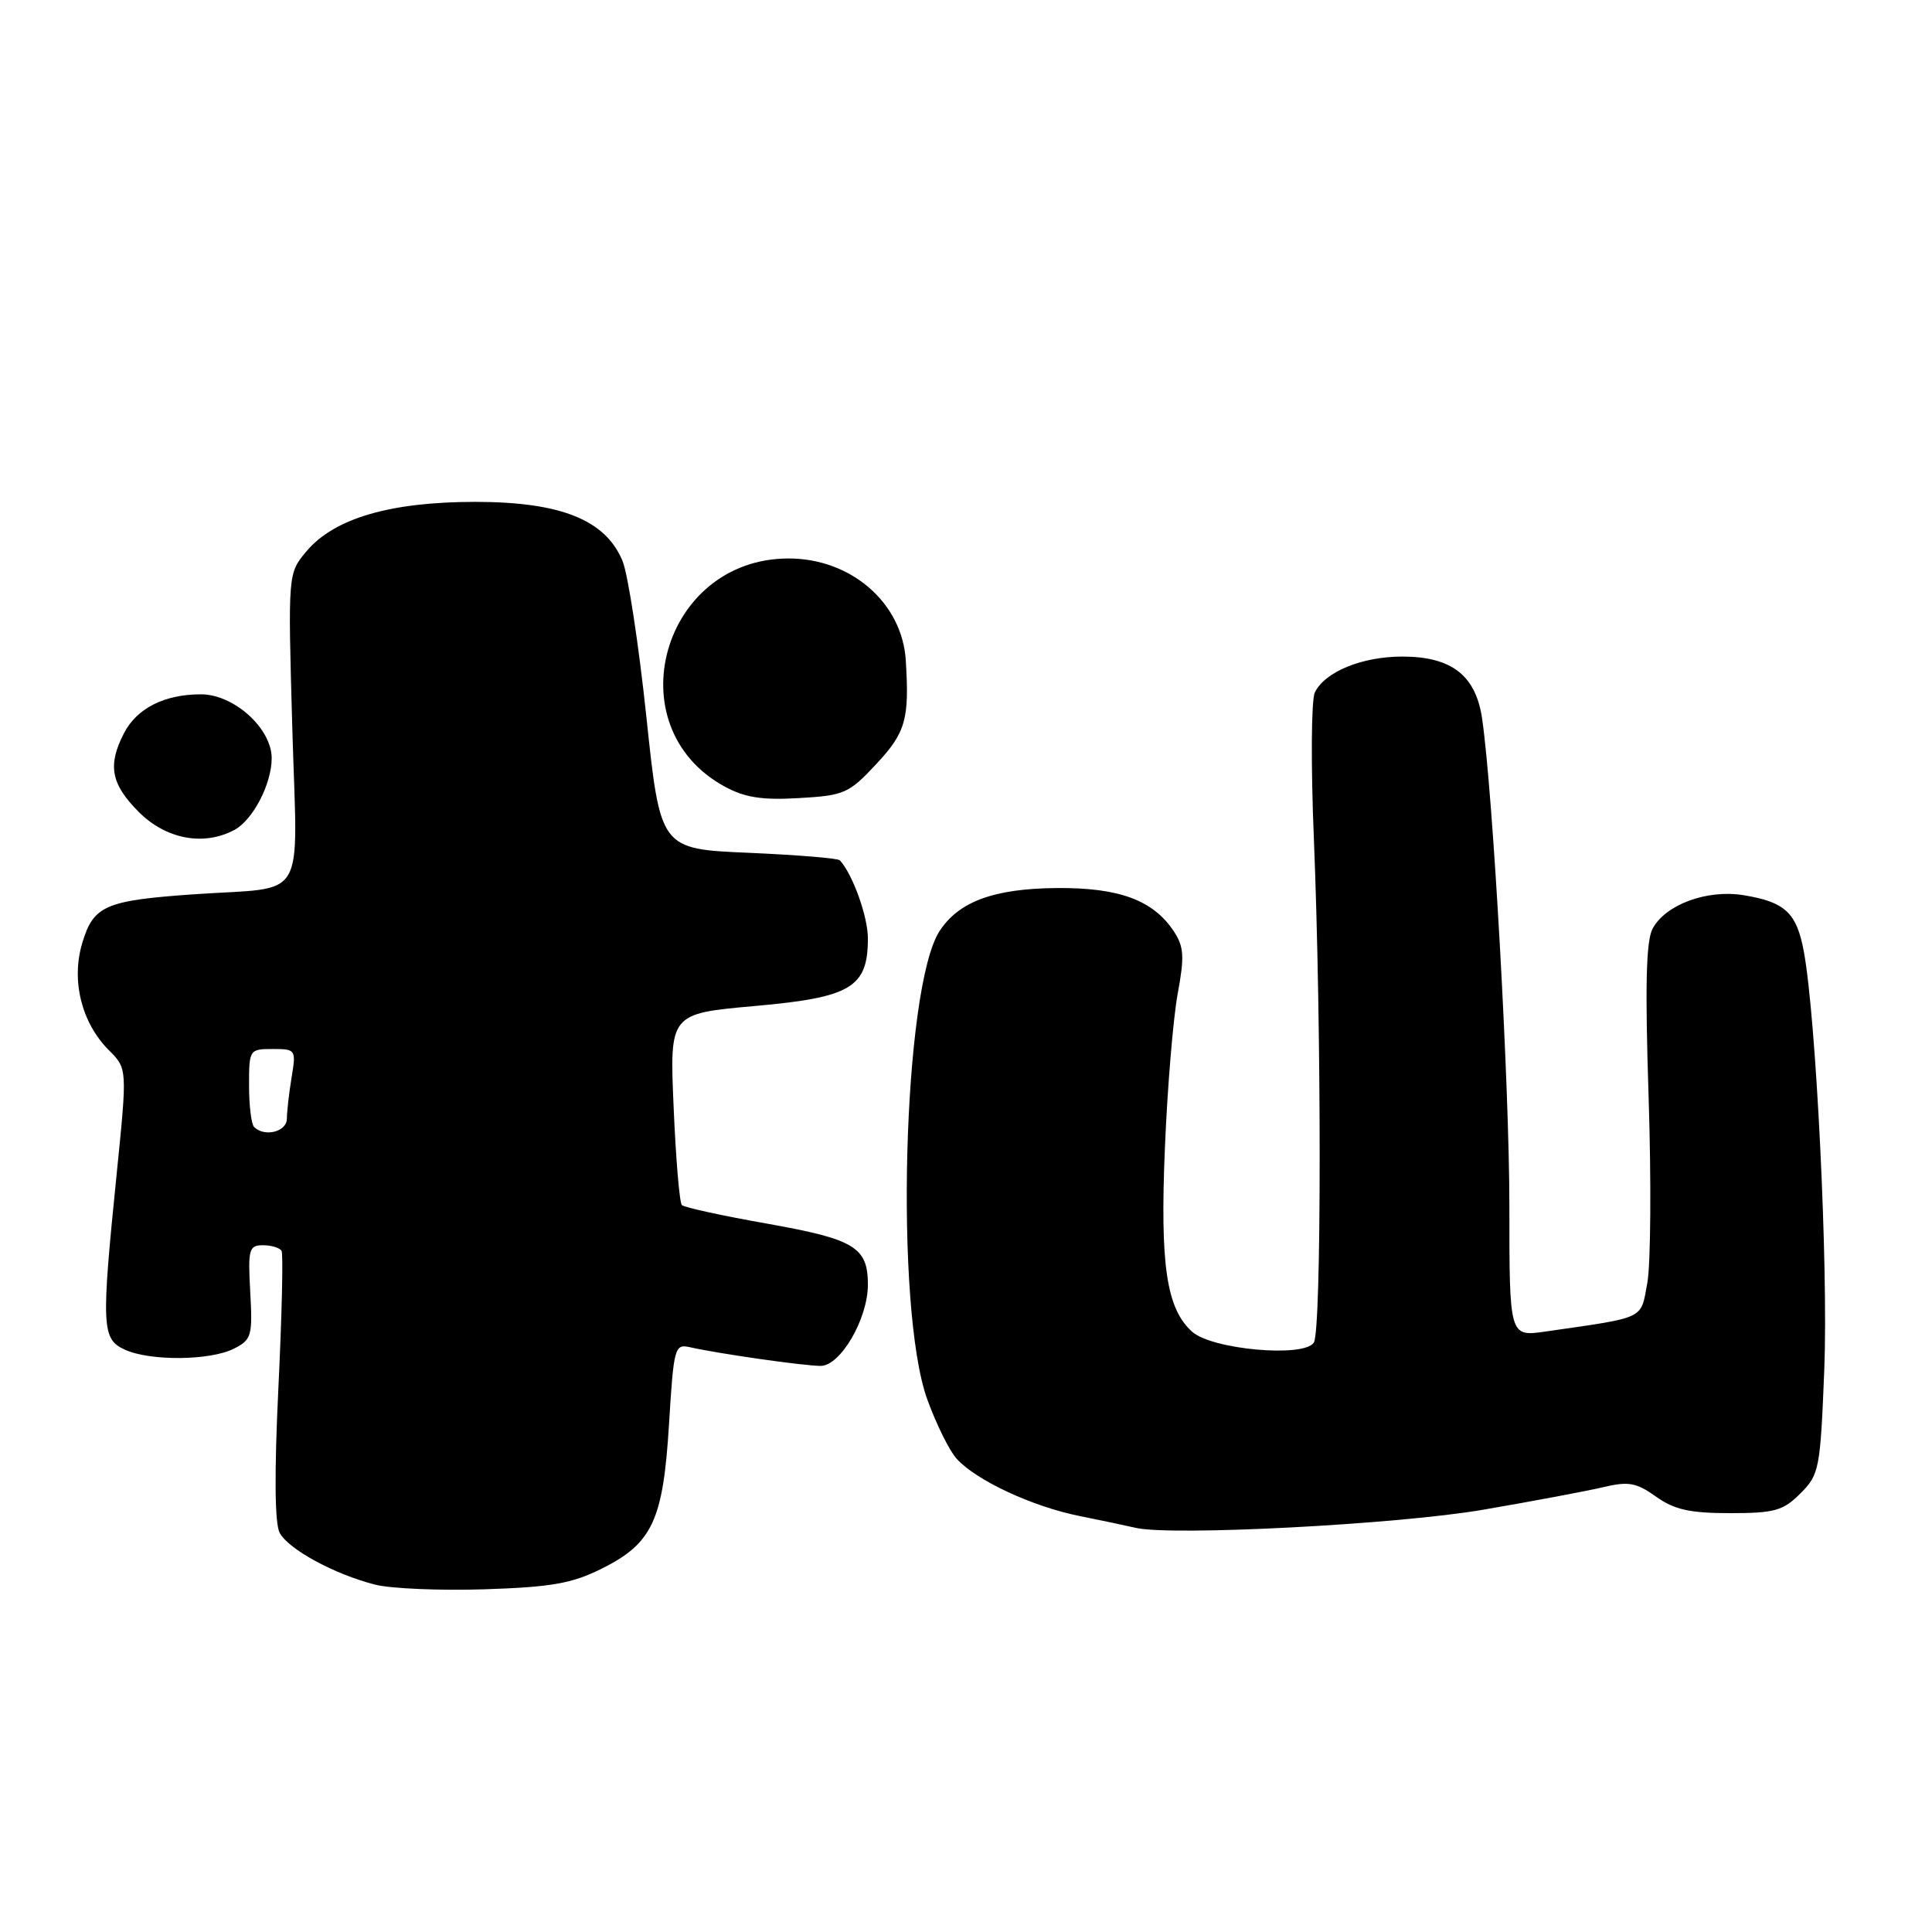 <?xml version="1.0" encoding="UTF-8" standalone="no"?>
<!DOCTYPE svg PUBLIC "-//W3C//DTD SVG 1.1//EN" "http://www.w3.org/Graphics/SVG/1.1/DTD/svg11.dtd" >
<svg xmlns="http://www.w3.org/2000/svg" xmlns:xlink="http://www.w3.org/1999/xlink" version="1.1" viewBox="0 0 256 256">
 <g >
 <path fill="currentColor"
d=" M 79.70 207.87 C 86.45 204.51 87.87 201.47 88.65 188.68 C 89.27 178.54 89.40 178.06 91.40 178.51 C 95.27 179.38 106.48 180.98 108.73 180.99 C 111.36 181.00 115.00 174.75 115.00 170.23 C 115.00 165.26 113.27 164.21 101.70 162.15 C 95.76 161.10 90.65 159.99 90.35 159.68 C 90.04 159.38 89.55 153.54 89.26 146.72 C 88.72 134.31 88.72 134.31 100.03 133.30 C 112.78 132.17 115.00 130.84 115.00 124.34 C 115.00 121.46 113.00 115.88 111.29 114.00 C 111.04 113.72 105.59 113.28 99.17 113.00 C 87.50 112.50 87.50 112.50 85.65 95.00 C 84.63 85.38 83.21 76.06 82.48 74.31 C 80.22 68.88 74.30 66.51 63.00 66.50 C 51.71 66.50 44.29 68.67 40.60 73.06 C 38.15 75.98 38.15 75.98 38.73 96.43 C 39.40 120.07 40.96 117.43 25.66 118.50 C 13.94 119.32 12.38 120.00 10.90 124.95 C 9.41 129.93 10.80 135.53 14.43 139.16 C 16.87 141.60 16.87 141.60 15.46 155.55 C 13.40 175.86 13.47 177.44 16.55 178.84 C 19.90 180.37 27.86 180.30 31.00 178.70 C 33.33 177.53 33.48 177.01 33.16 171.22 C 32.84 165.52 32.99 165.00 34.85 165.00 C 35.97 165.00 37.07 165.34 37.31 165.75 C 37.54 166.16 37.35 174.31 36.89 183.87 C 36.34 195.23 36.40 201.88 37.06 203.11 C 38.23 205.30 44.34 208.61 49.73 209.98 C 51.81 210.50 58.32 210.78 64.22 210.59 C 73.04 210.30 75.78 209.82 79.70 207.87 Z  M 196.50 200.05 C 203.10 198.92 210.27 197.57 212.43 197.06 C 215.79 196.26 216.82 196.45 219.43 198.31 C 221.85 200.04 223.92 200.50 229.22 200.50 C 235.14 200.50 236.26 200.19 238.56 197.89 C 241.07 195.39 241.20 194.69 241.73 181.39 C 242.26 167.76 240.65 134.82 239.01 126.05 C 238.06 120.93 236.52 119.50 230.98 118.61 C 226.16 117.84 220.68 119.87 218.98 123.05 C 218.11 124.67 217.97 130.67 218.45 145.38 C 218.81 156.45 218.73 167.51 218.28 169.98 C 217.37 174.90 218.21 174.50 204.75 176.44 C 200.00 177.12 200.00 177.12 200.00 159.81 C 200.00 143.84 197.84 105.23 196.39 95.23 C 195.55 89.49 192.35 87.00 185.82 87.00 C 180.46 87.00 175.54 89.02 174.22 91.76 C 173.75 92.72 173.69 101.38 174.09 111.00 C 175.12 136.30 175.12 176.27 174.09 177.90 C 172.80 179.92 160.58 178.83 157.95 176.45 C 154.55 173.38 153.70 167.61 154.36 152.00 C 154.69 144.03 155.46 134.88 156.05 131.67 C 156.96 126.78 156.88 125.46 155.56 123.44 C 152.82 119.27 148.28 117.59 139.95 117.67 C 131.69 117.75 127.06 119.46 124.51 123.35 C 119.64 130.78 118.51 173.38 122.87 185.43 C 124.05 188.69 125.80 192.23 126.76 193.29 C 129.34 196.15 136.76 199.61 143.00 200.87 C 146.03 201.48 149.40 202.19 150.50 202.45 C 155.27 203.55 185.16 202.00 196.50 200.05 Z  M 31.06 109.97 C 33.51 108.66 36.00 103.87 36.00 100.47 C 36.00 96.52 31.00 92.00 26.62 92.00 C 21.80 92.00 18.13 93.85 16.43 97.15 C 14.23 101.40 14.70 103.90 18.40 107.60 C 22.01 111.21 27.00 112.14 31.06 109.97 Z  M 116.12 101.23 C 120.01 97.07 120.51 95.30 120.02 87.50 C 119.55 79.89 112.78 74.00 104.50 74.00 C 87.74 74.00 81.47 96.27 96.00 104.21 C 98.69 105.68 100.98 106.04 105.87 105.75 C 111.87 105.41 112.48 105.14 116.12 101.23 Z  M 33.67 149.33 C 33.30 148.97 33.00 146.49 33.00 143.83 C 33.00 139.08 33.05 139.00 36.13 139.00 C 39.19 139.00 39.25 139.08 38.64 142.75 C 38.30 144.81 38.02 147.29 38.01 148.25 C 38.00 149.97 35.04 150.71 33.67 149.33 Z "/>
</g>
</svg>
